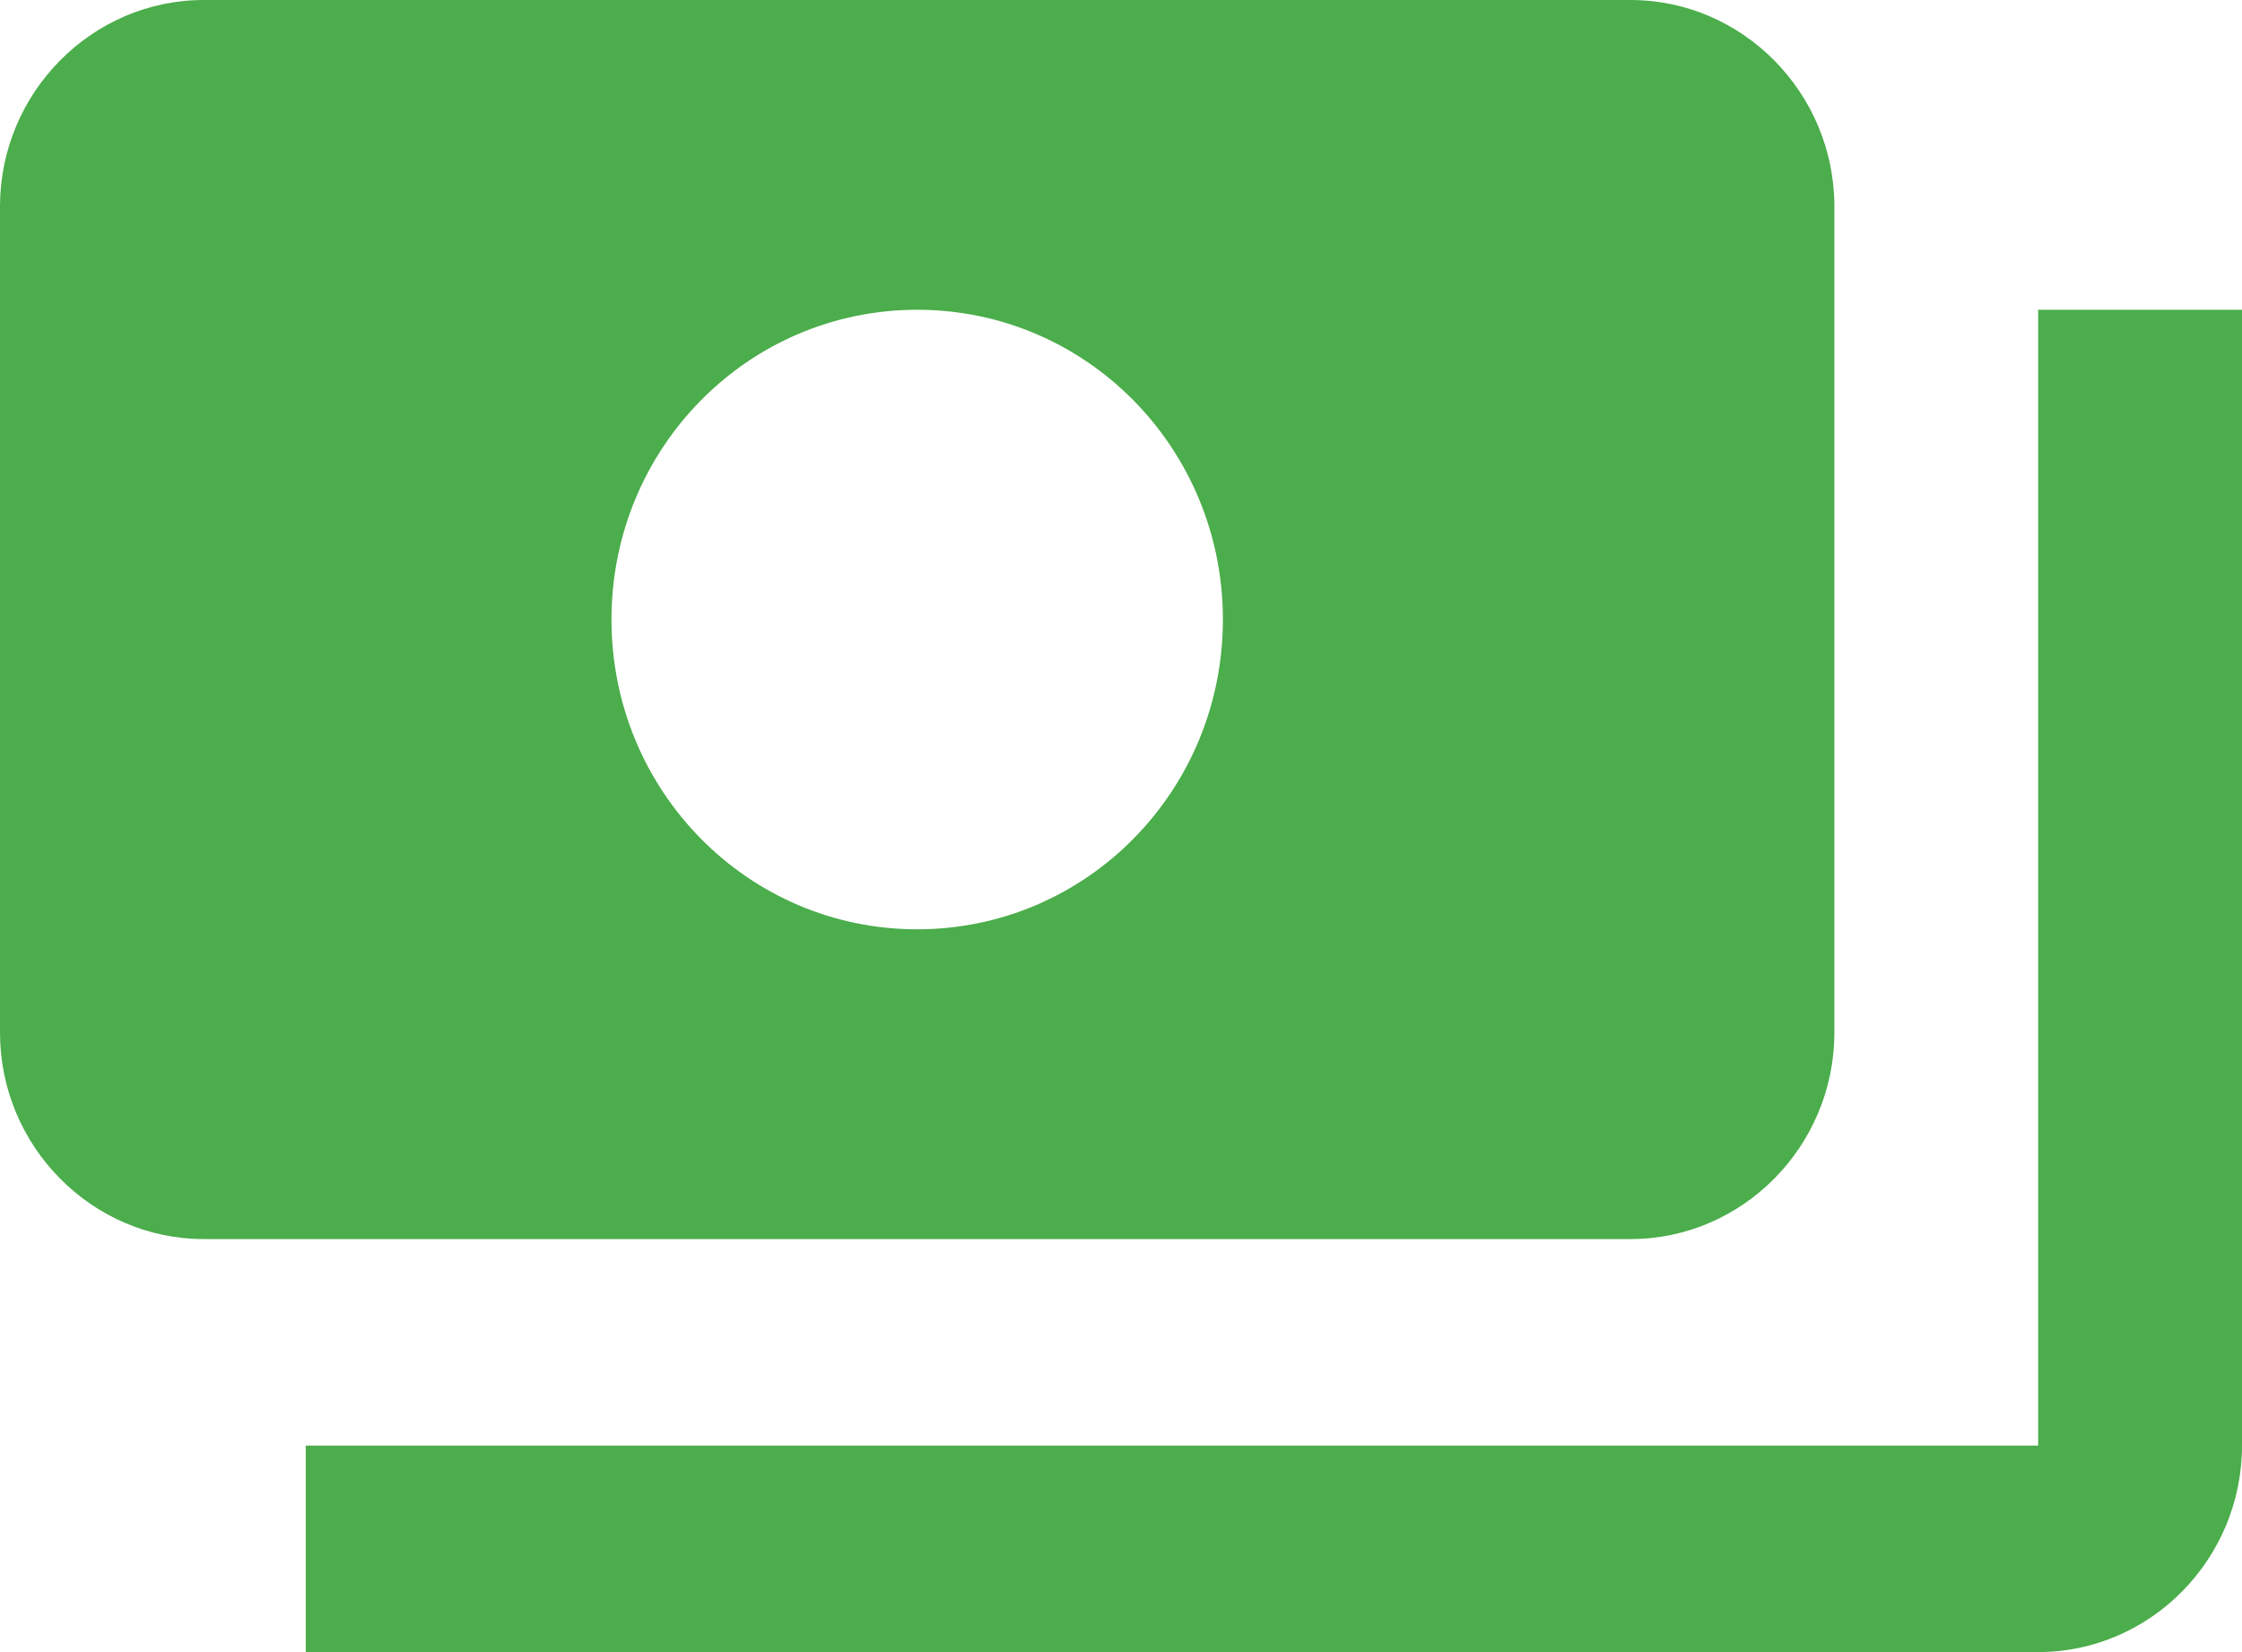 <svg width="38" height="28" viewBox="0 0 38 28" fill="none" xmlns="http://www.w3.org/2000/svg">
<path d="M31.091 17.5V3.5C31.091 1.575 29.536 0 27.636 0H3.455C1.555 0 0 1.575 0 3.5V17.5C0 19.425 1.555 21 3.455 21H27.636C29.536 21 31.091 19.425 31.091 17.5ZM15.546 15.75C12.678 15.75 10.364 13.405 10.364 10.5C10.364 7.595 12.678 5.25 15.546 5.25C18.413 5.25 20.727 7.595 20.727 10.5C20.727 13.405 18.413 15.75 15.546 15.75ZM38 5.25V24.5C38 26.425 36.446 28 34.545 28H5.182V24.5H34.545V5.25H38Z" fill="#4BAD4B"/>
</svg>
